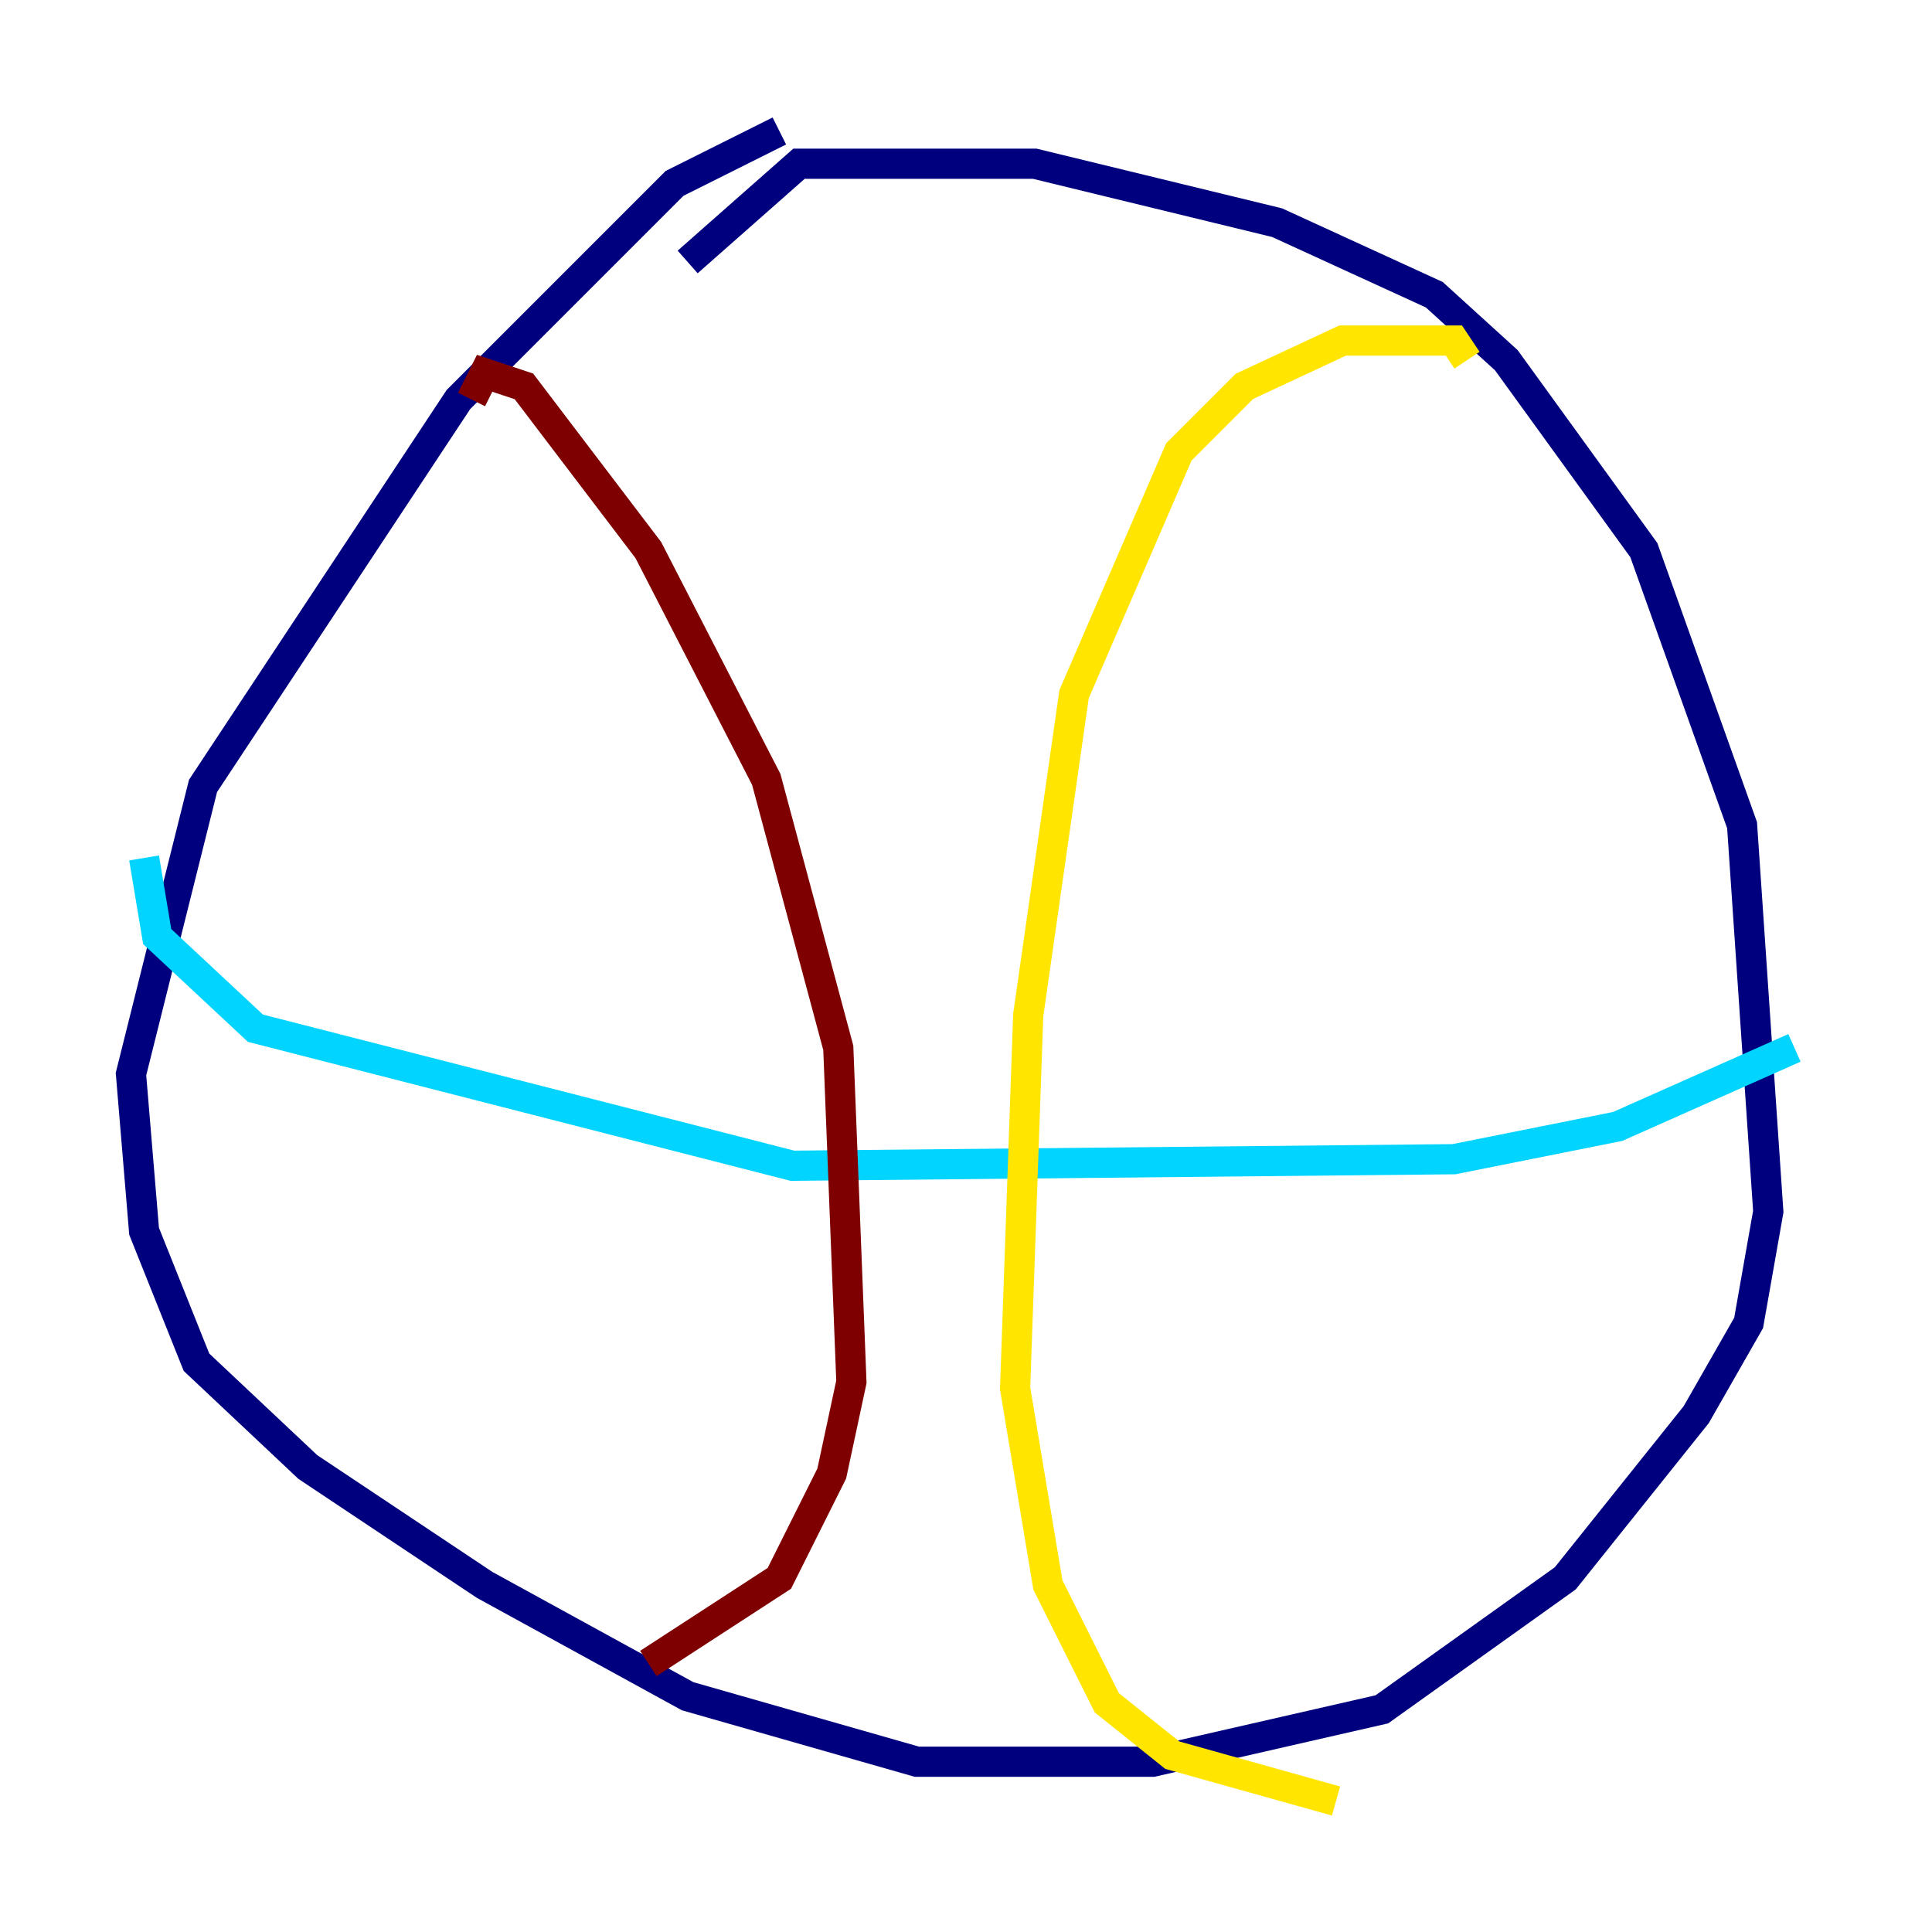 <?xml version="1.0" encoding="utf-8" ?>
<svg baseProfile="tiny" height="128" version="1.2" viewBox="0,0,128,128" width="128" xmlns="http://www.w3.org/2000/svg" xmlns:ev="http://www.w3.org/2001/xml-events" xmlns:xlink="http://www.w3.org/1999/xlink"><defs /><polyline fill="none" points="45.559,17.356 52.936,10.848 68.556,10.848 84.61,14.752 95.024,19.525 99.797,23.864 108.909,36.447 115.417,54.671 117.153,80.271 115.851,87.647 112.38,93.722 103.702,104.57 91.552,113.248 76.366,116.719 60.746,116.719 45.559,112.38 32.108,105.003 20.393,97.193 13.017,90.251 9.546,81.573 8.678,71.159 13.451,52.068 30.373,26.468 44.691,12.149 51.634,8.678" stroke="#00007f" stroke-width="2" /><polyline fill="none" points="118.888,69.424 107.173,74.63 96.325,76.8 52.502,77.234 16.922,68.122 10.414,62.047 9.546,56.841" stroke="#00d4ff" stroke-width="2" /><polyline fill="none" points="97.193,23.864 96.325,22.563 88.949,22.563 82.441,25.6 78.102,29.939 71.159,45.993 68.122,67.254 67.254,91.986 69.424,105.003 73.329,112.814 77.668,116.285 88.515,119.322" stroke="#ffe500" stroke-width="2" /><polyline fill="none" points="31.241,26.468 32.108,24.732 34.712,25.6 42.956,36.447 50.766,51.634 55.539,69.424 56.407,91.552 55.105,97.627 51.634,104.57 42.956,110.21" stroke="#7f0000" stroke-width="2" /></svg>